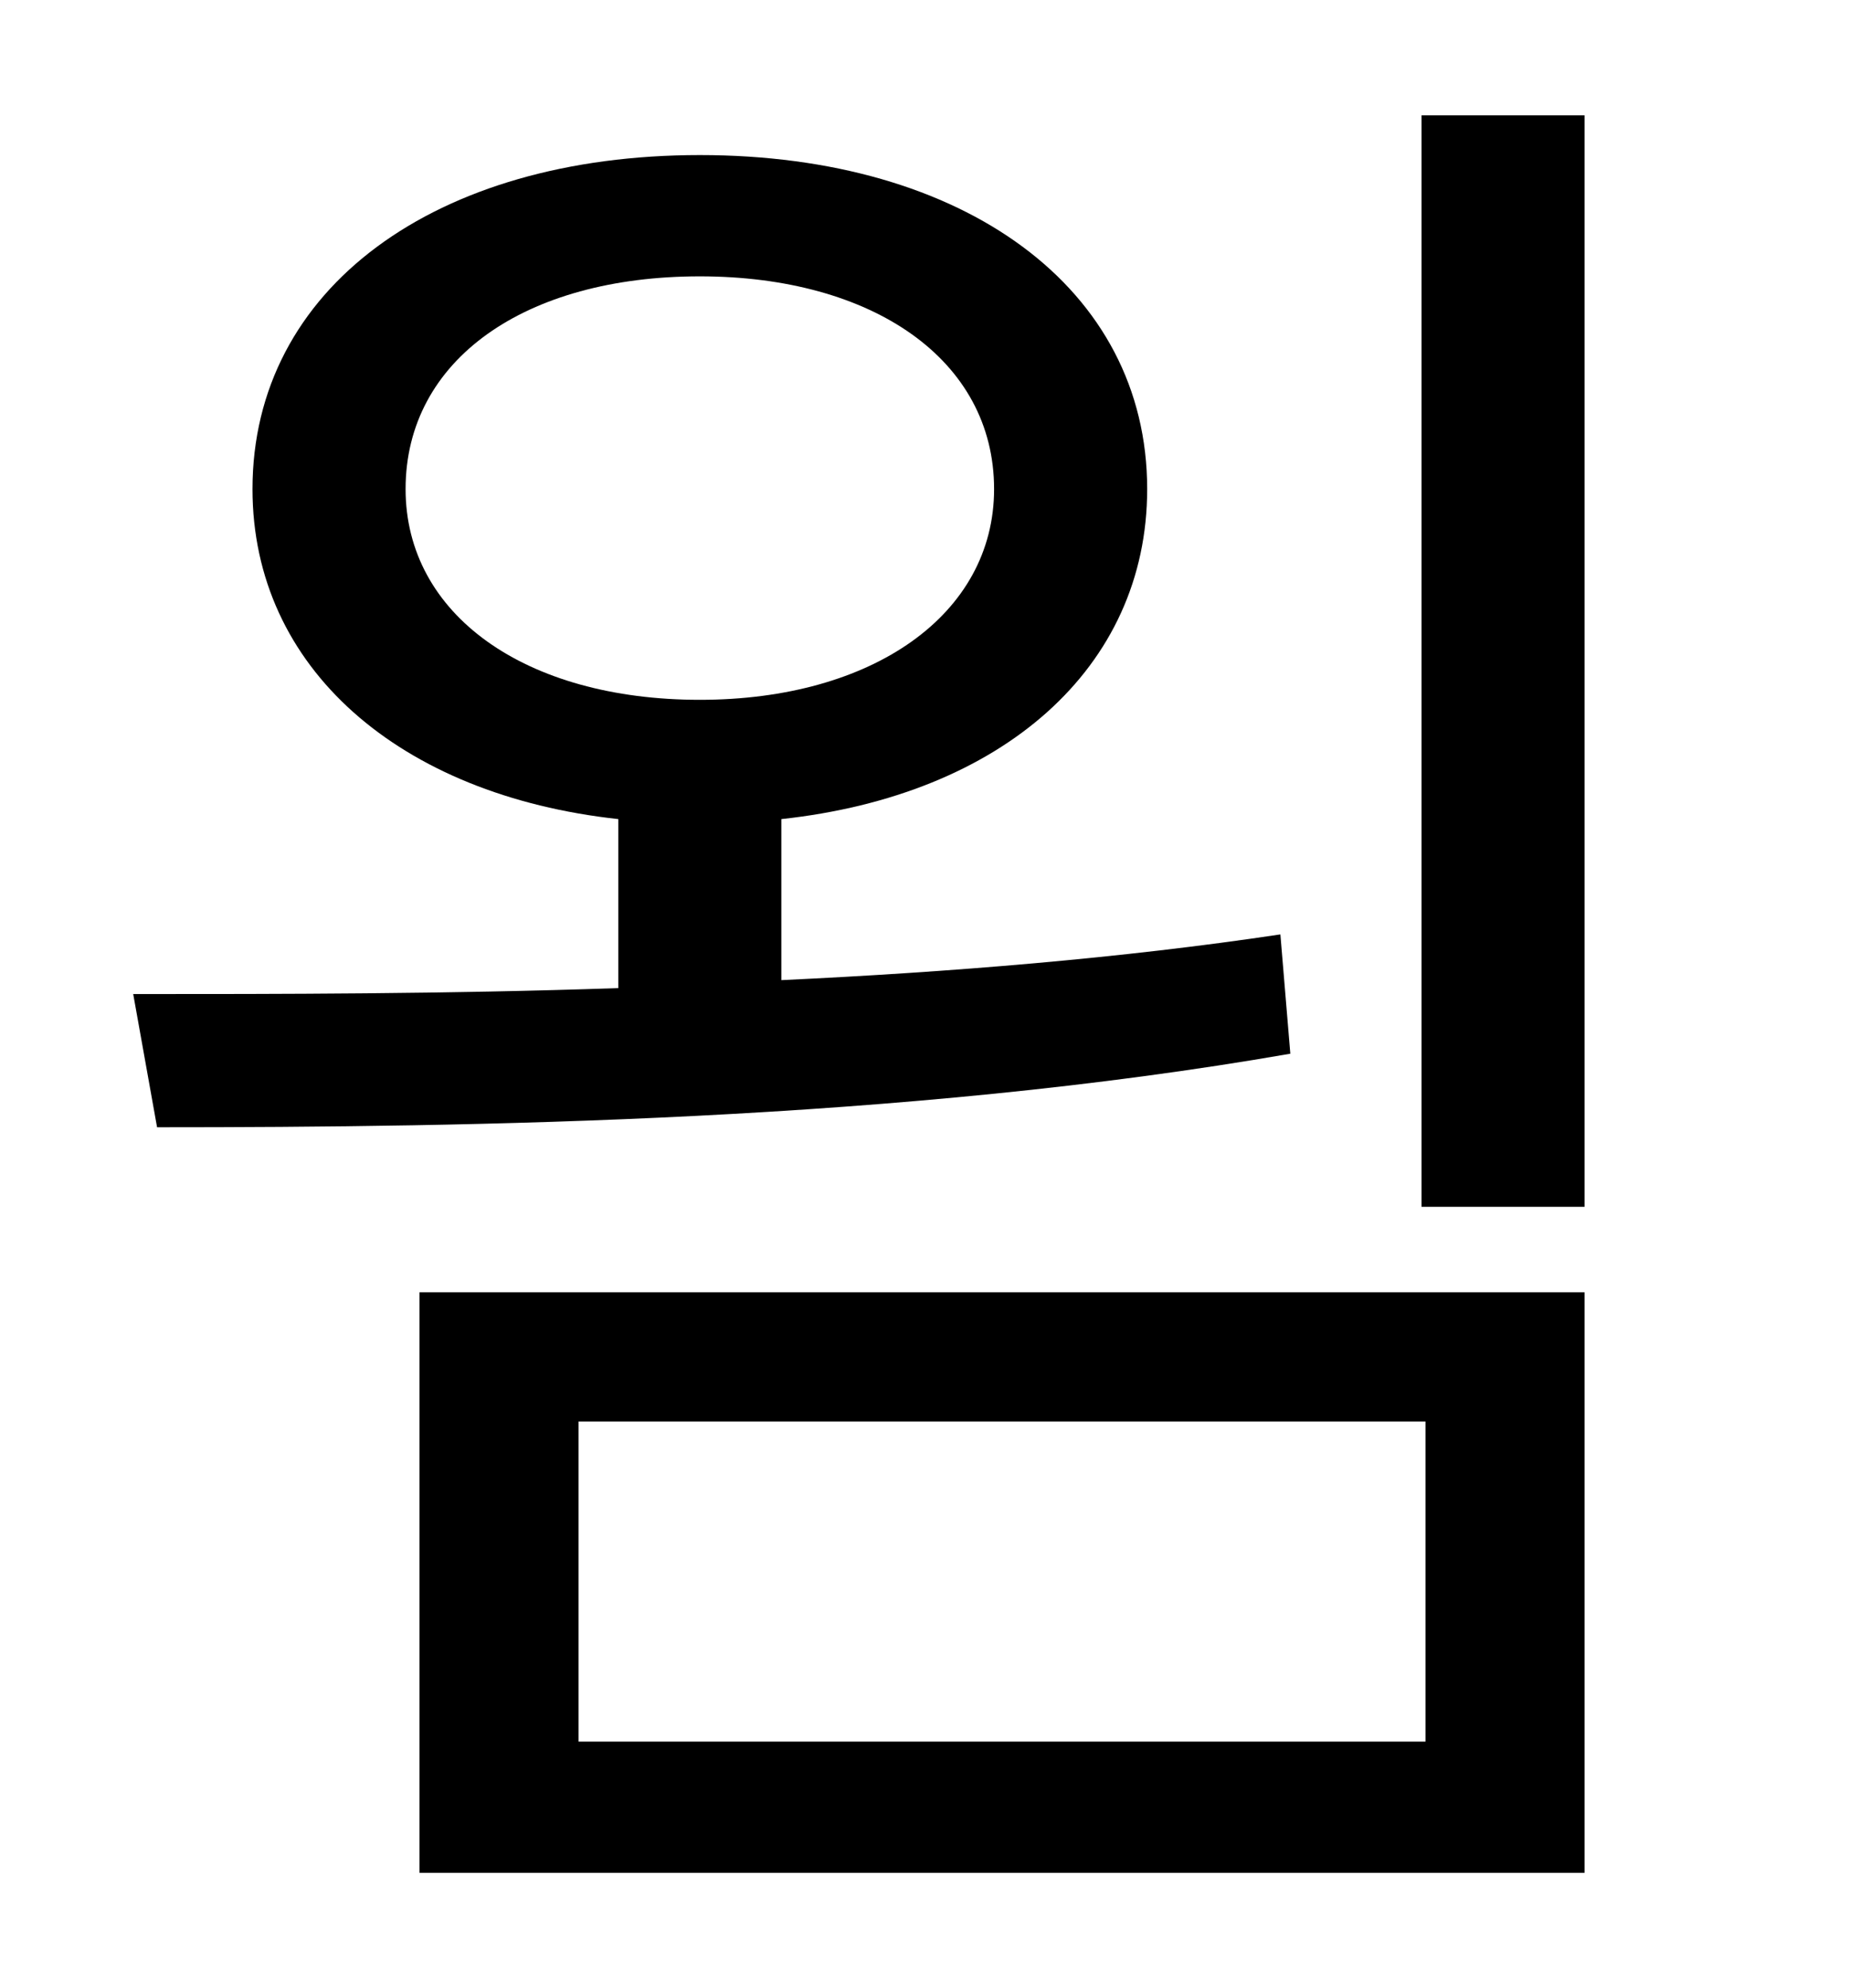 <?xml version="1.0" standalone="no"?>
<!DOCTYPE svg PUBLIC "-//W3C//DTD SVG 1.1//EN" "http://www.w3.org/Graphics/SVG/1.1/DTD/svg11.dtd" >
<svg xmlns="http://www.w3.org/2000/svg" xmlns:xlink="http://www.w3.org/1999/xlink" version="1.1" viewBox="-10 0 930 1000">
   <path fill="currentColor"
d="M194 246c0 63 60 106 148 106c87 0 148 -43 148 -106c0 -65 -61 -107 -148 -107c-88 0 -148 42 -148 107zM634 470l5 60c-195 34 -411 37 -570 37l-12 -67c73 0 157 0 244 -3v-85c-110 -12 -184 -76 -184 -166c0 -101 92 -168 225 -168s225 67 225 168
c0 90 -73 154 -184 166v81c85 -4 171 -11 251 -23zM281 715v161h426v-161h-426zM201 942v-292h586v292h-586zM705 58h82v549h-82v-549z" />
</svg>
